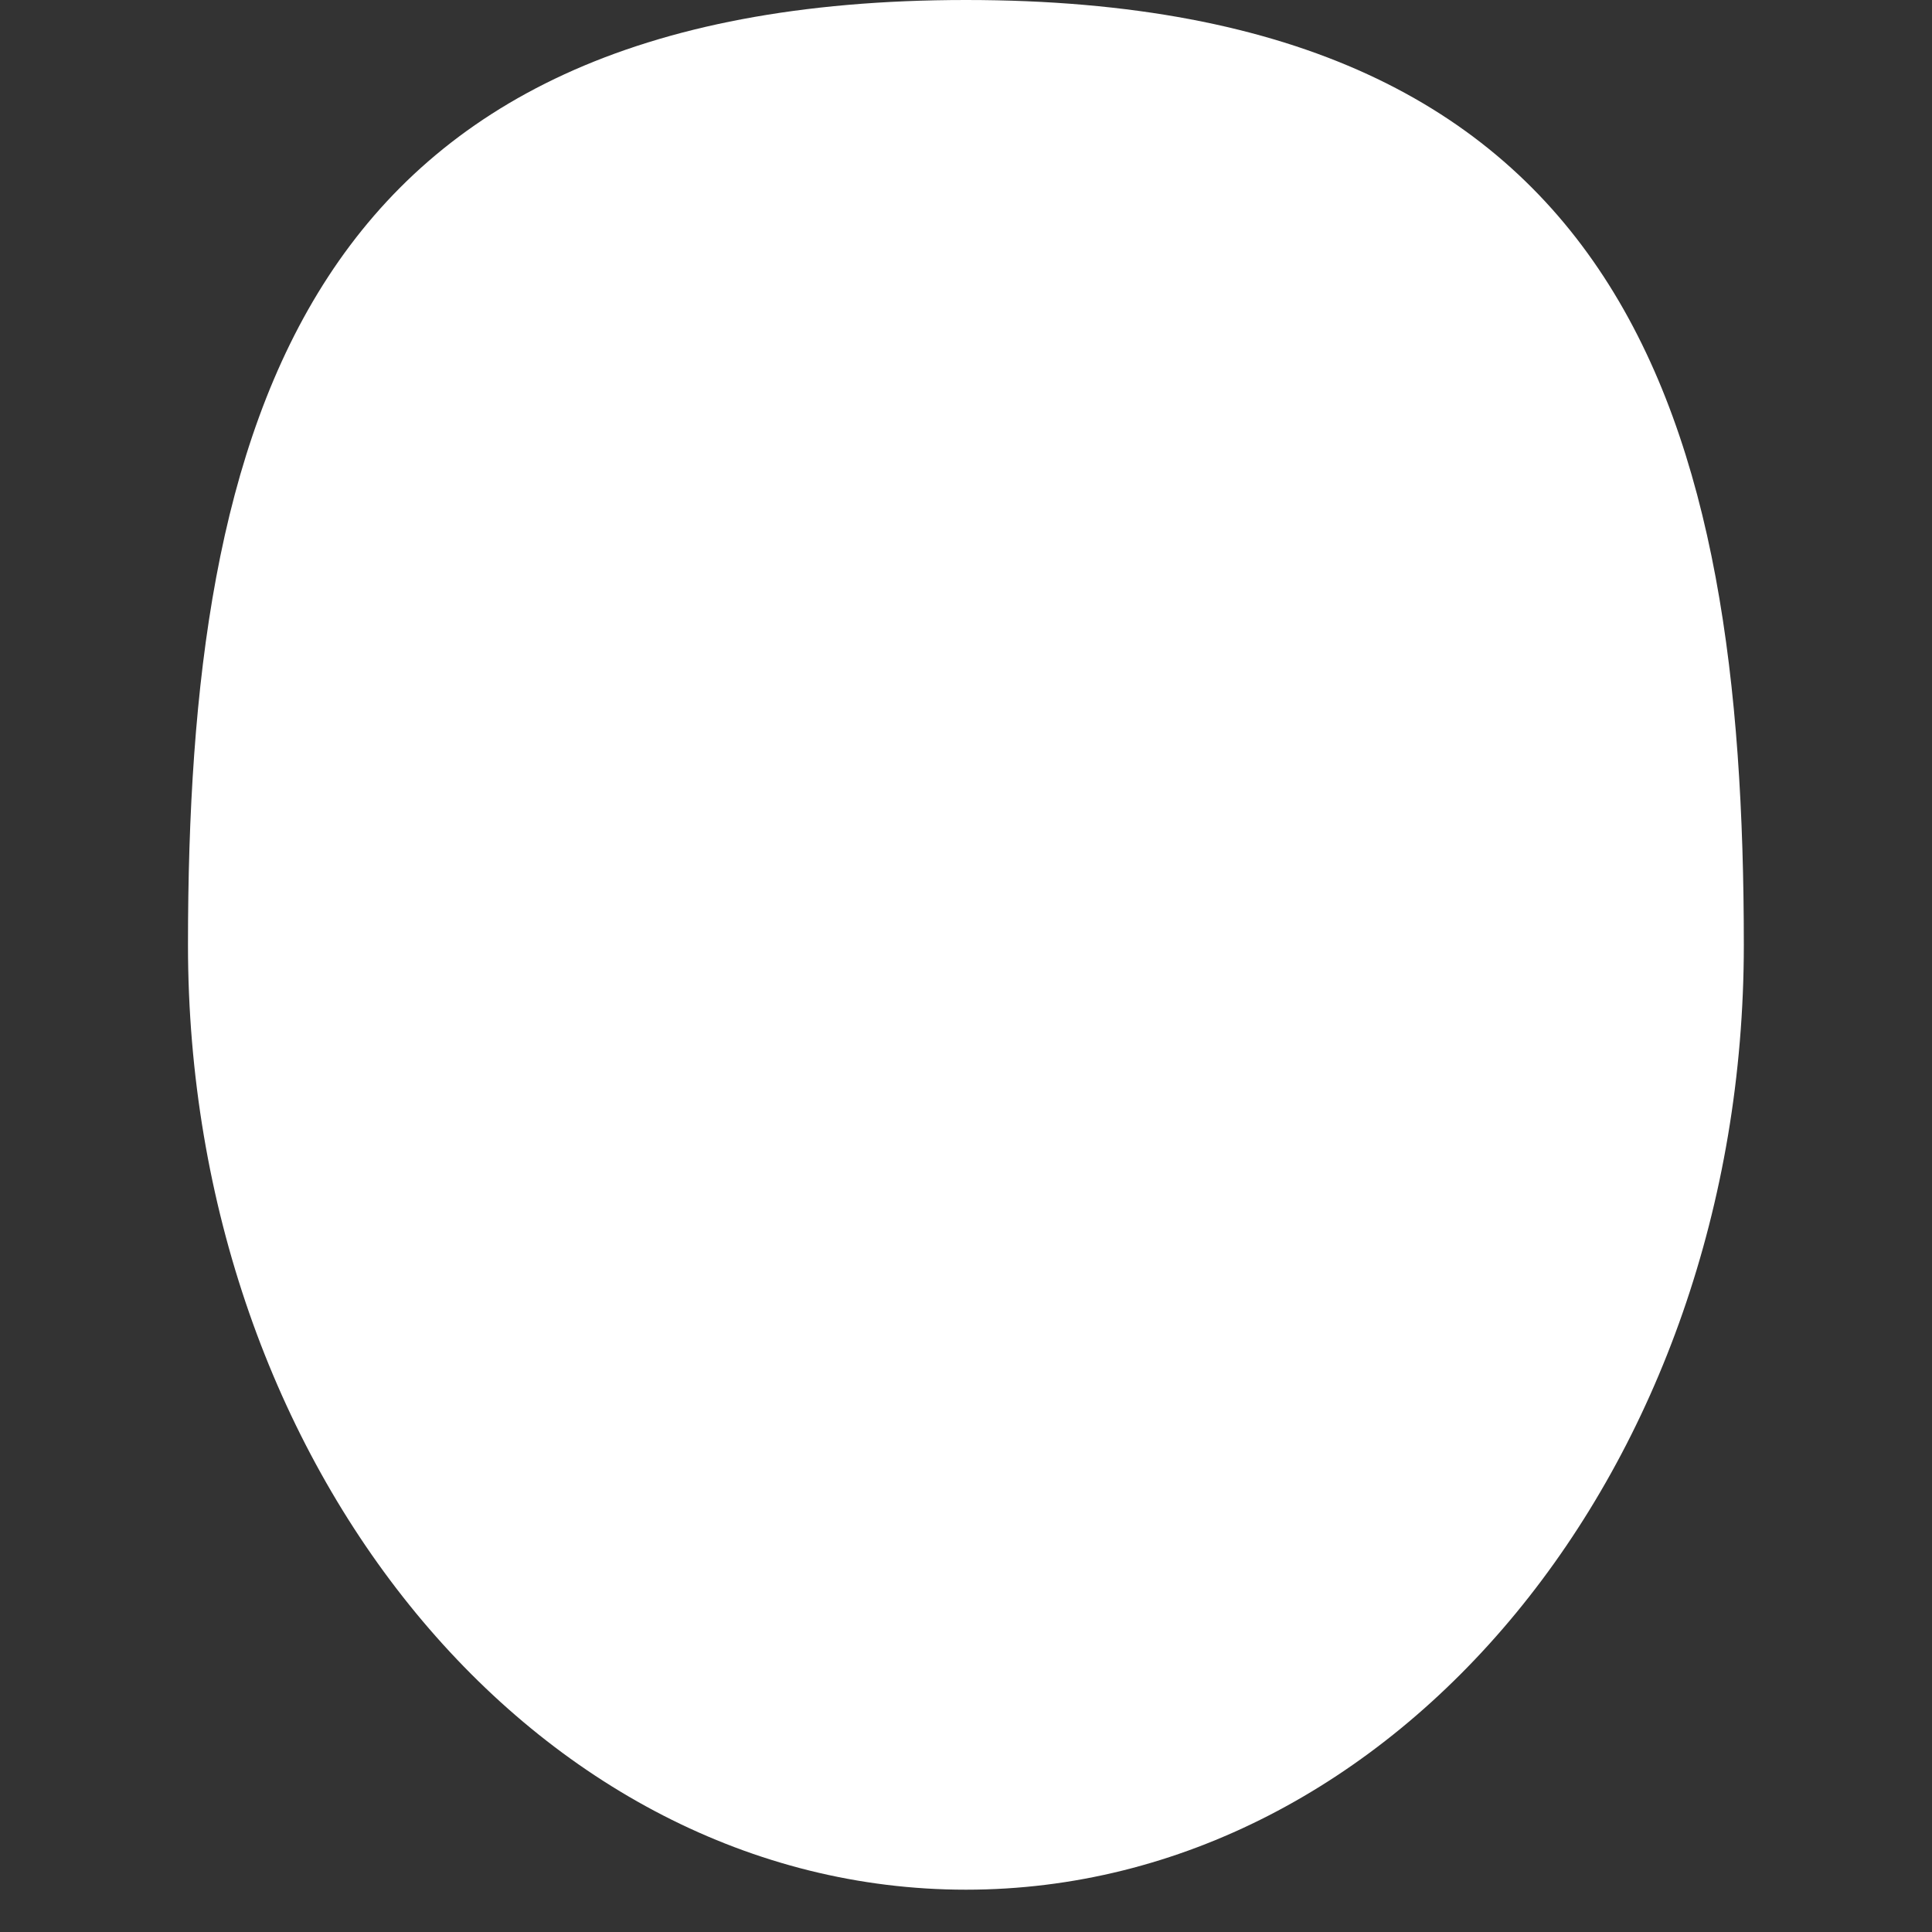 <svg width="10" height="10" viewBox="0 0 10 10" fill="none" xmlns="http://www.w3.org/2000/svg">
<rect x="0" y="0" width="10" height="10" fill="#333333" stroke="none"/>
<path d="M5 9.781C7.224 9.781 9.026 7.592 9.026 4.891C9.026 2.19 8.435 0 5 0C1.565 0 0.973 2.19 0.973 4.891C0.973 7.592 2.776 9.781 5 9.781Z" fill="white"/>
</svg>
